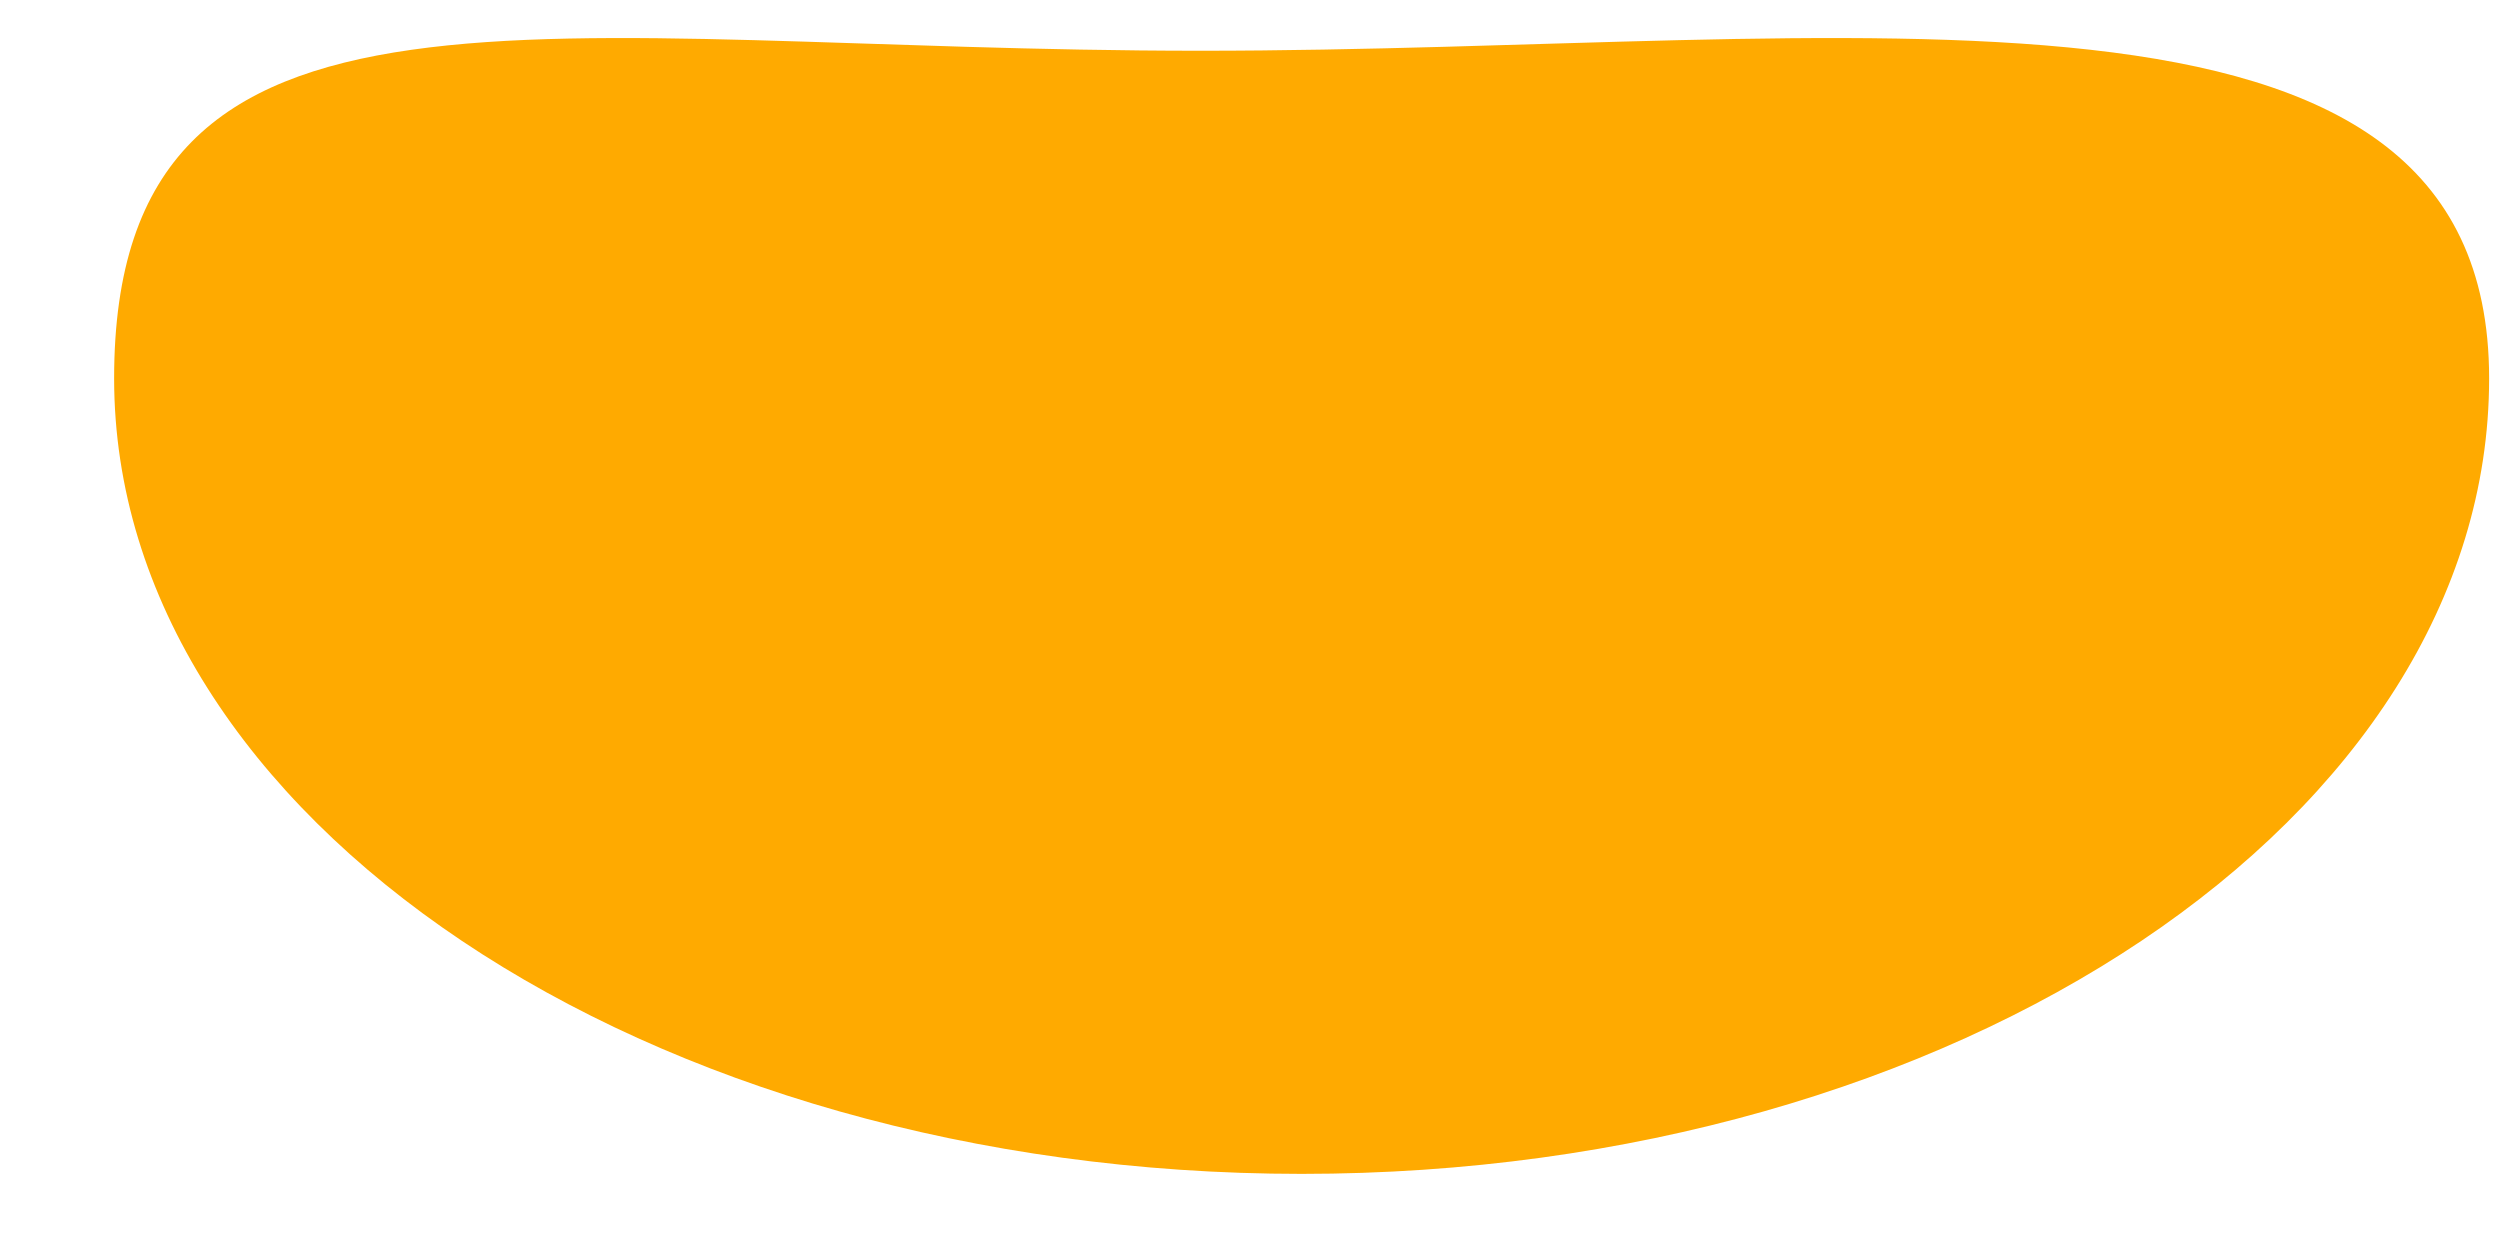 <svg width="20" height="10" viewBox="0 0 20 10" fill="none" xmlns="http://www.w3.org/2000/svg">
<path d="M0.913 3.027C0.913 -0.488 4.358 0.406 9.605 0.406C14.851 0.406 19.913 -0.488 19.913 3.027C19.913 6.542 15.66 9.391 10.413 9.391C5.166 9.391 0.913 6.542 0.913 3.027Z" fill="#FFAA00"/>
</svg>
